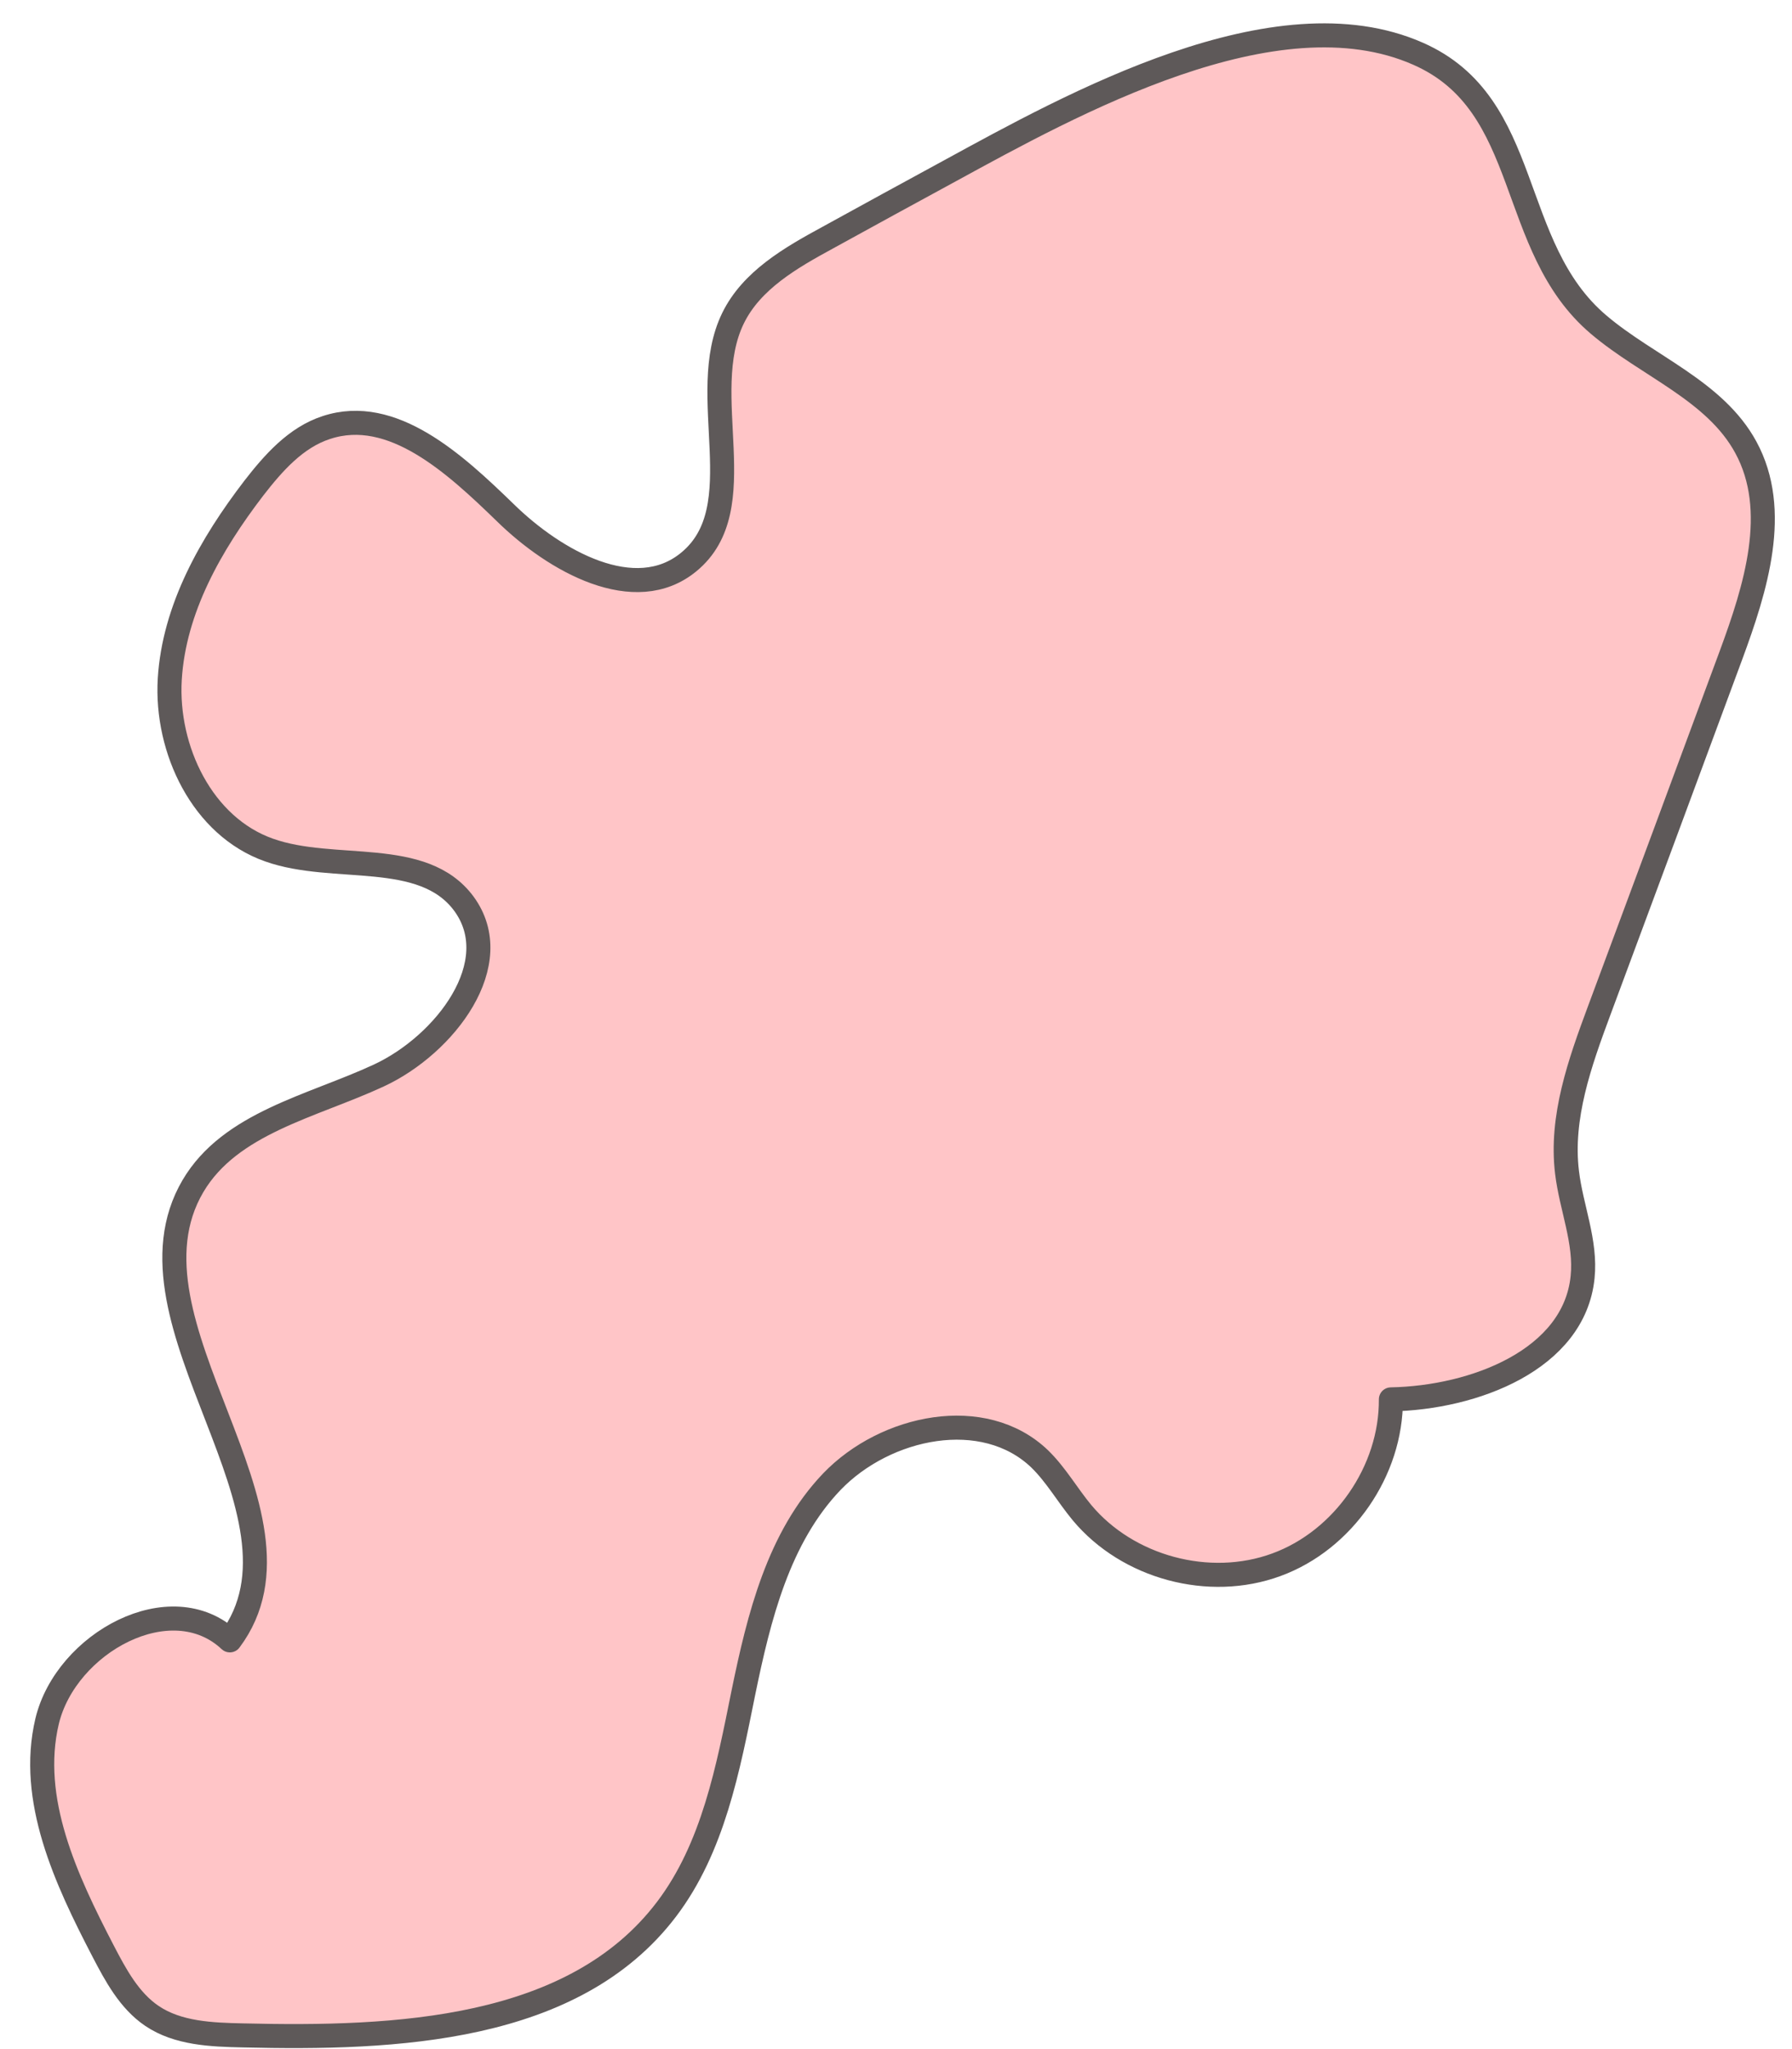 <svg width="56" height="64" viewBox="0 0 56 64" fill="none" xmlns="http://www.w3.org/2000/svg">
<path d="M29.691 5.332C28.417 6.025 27.14 6.721 25.866 7.423C24.715 8.049 23.486 8.751 22.906 9.941C21.738 12.335 23.587 15.863 21.523 17.553C19.845 18.935 17.34 17.532 15.787 16.009C14.225 14.495 12.262 12.673 10.199 13.353C9.247 13.661 8.544 14.458 7.933 15.245C6.589 16.998 5.438 19.014 5.305 21.214C5.175 23.414 6.326 25.816 8.406 26.549C10.446 27.275 13.212 26.488 14.496 28.225C15.856 30.078 13.917 32.626 11.837 33.592C9.757 34.557 7.199 35.067 6.031 37.043C3.512 41.321 10.159 47.259 7.183 51.234C5.345 49.512 2.06 51.311 1.472 53.76C0.893 56.207 2.06 58.702 3.22 60.934C3.613 61.689 4.039 62.485 4.749 62.964C5.56 63.511 6.603 63.551 7.587 63.572C12.377 63.689 17.927 63.45 20.826 59.635C22.287 57.714 22.752 55.235 23.23 52.871C23.717 50.501 24.327 48.022 25.997 46.276C27.675 44.533 30.744 43.891 32.491 45.567C32.999 46.061 33.356 46.694 33.811 47.243C35.241 48.957 37.784 49.645 39.887 48.872C41.981 48.107 43.481 45.938 43.465 43.707C46.063 43.659 49.193 42.471 49.456 39.892C49.571 38.787 49.1 37.714 48.97 36.618C48.76 34.897 49.371 33.189 49.973 31.568C51.35 27.87 52.718 24.179 54.087 20.481C54.866 18.372 55.632 15.948 54.558 13.972C53.598 12.202 51.497 11.445 49.959 10.141C47.068 7.694 47.917 3.262 44.316 1.679C39.856 -0.29 33.472 3.27 29.691 5.332Z" fill="#FFC5C7" stroke="#5E5959" stroke-width="0.751" stroke-miterlimit="10" stroke-linecap="round" stroke-linejoin="round"/>
</svg>
